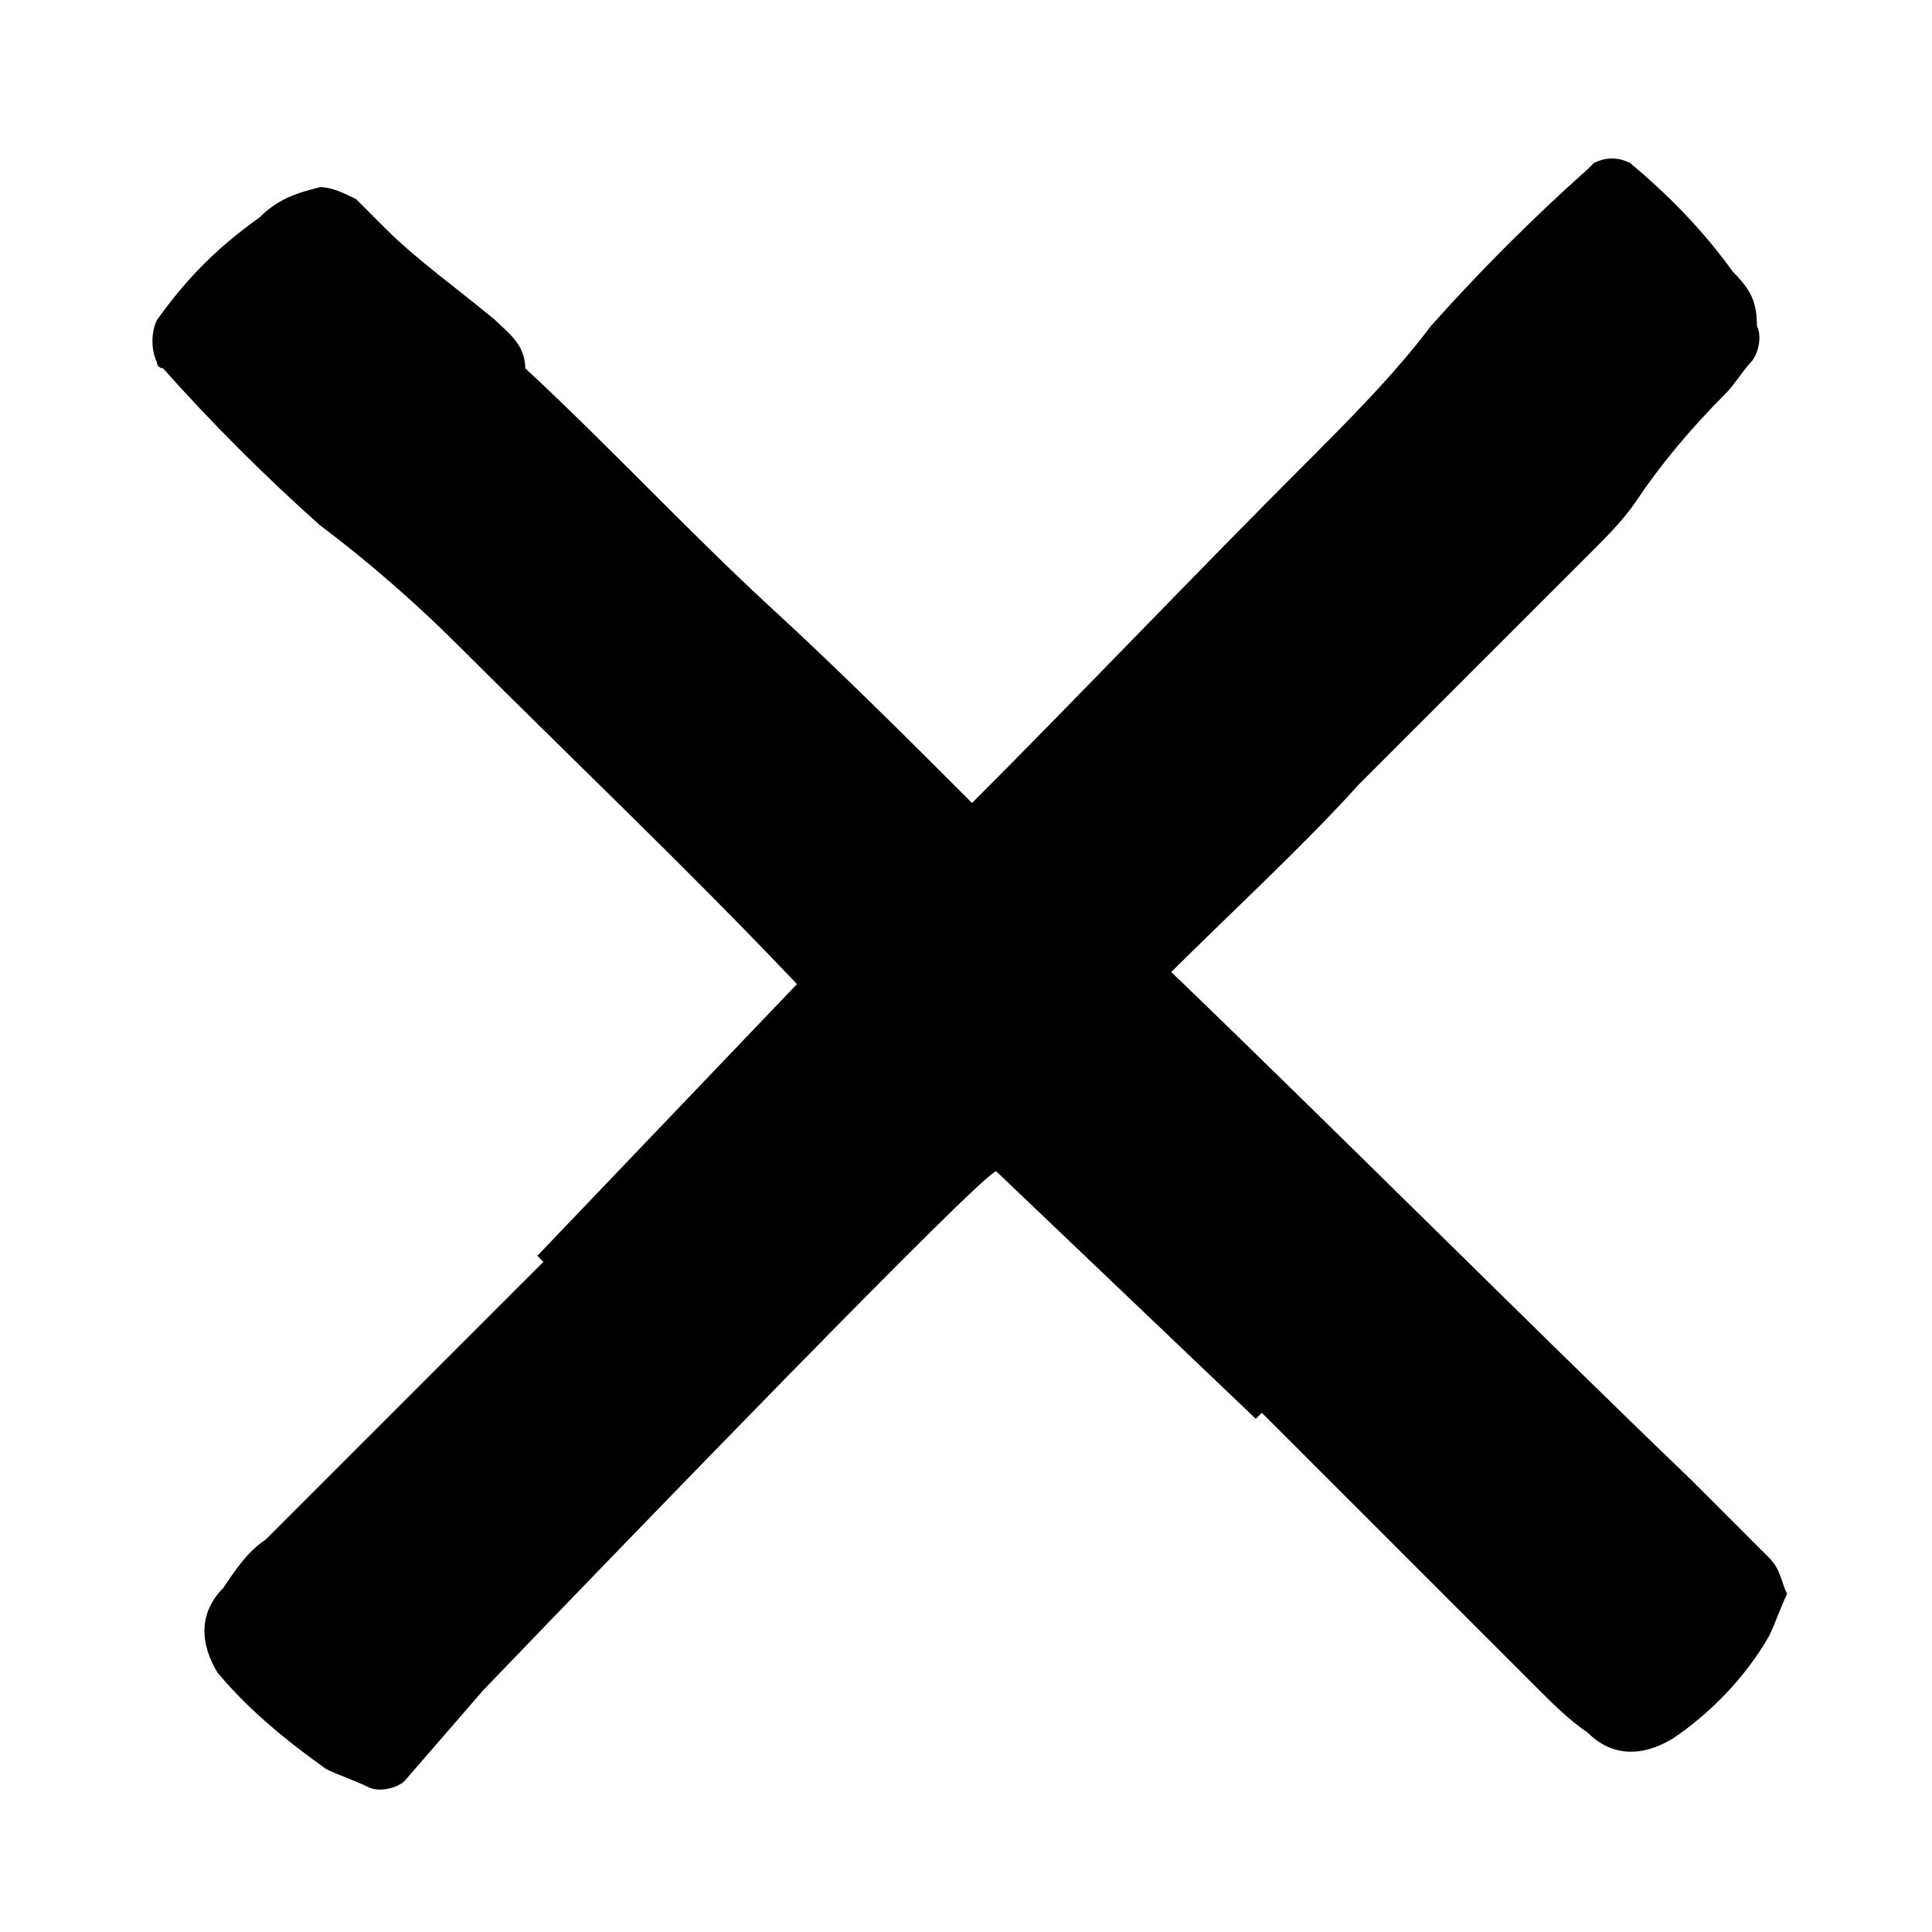 <svg xmlns="http://www.w3.org/2000/svg" viewBox="0 0 32 32">
  <path
    d="M29.3 25.8L28 24.5c-2.5-2.4-6-5.9-8.6-8.4.9-.9 2.2-2.1 3.1-3.1l3.9-3.9c.2-.2.5-.5.7-.8.4-.6.9-1.2 1.5-1.8.1-.1.3-.4.4-.5.1-.1.2-.4.1-.6 0-.4-.1-.6-.4-.9-.5-.7-1.1-1.3-1.7-1.8-.2-.1-.4-.1-.6 0l-.1.1c-.9.8-1.8 1.7-2.6 2.6-.6.8-1.4 1.6-2.1 2.3-1.8 1.8-3.8 3.9-5.5 5.6-1.1-1.1-2.2-2.2-3.4-3.3-1.4-1.3-2.6-2.6-4-3.9 0-.4-.3-.6-.5-.8-.6-.5-1.3-1-1.8-1.5l-.5-.5c-.2-.1-.4-.2-.6-.2-.4.1-.7.2-1 .5-.7.5-1.2 1-1.7 1.7-.1.2-.1.5 0 .7 0 .1.1.1.1.1.8.9 1.7 1.8 2.6 2.6.8.6 1.6 1.3 2.3 2 1.9 1.9 3.8 3.7 5.6 5.6l-4.3 4.5.1.1-4.6 4.6c-.3.2-.5.5-.7.8-.4.4-.4.9-.1 1.4.5.6 1.1 1.1 1.8 1.6.2.1.5.2.7.3s.5 0 .6-.1L8 28c2.4-2.5 8.3-8.6 8.5-8.6l4.3 4.1.1-.1 4.6 4.6c.2.2.5.5.8.7.4.4.9.4 1.4.1.6-.4 1.2-1 1.6-1.7.1-.2.2-.5.3-.7-.1-.2-.1-.4-.3-.6z"
  />
</svg>
